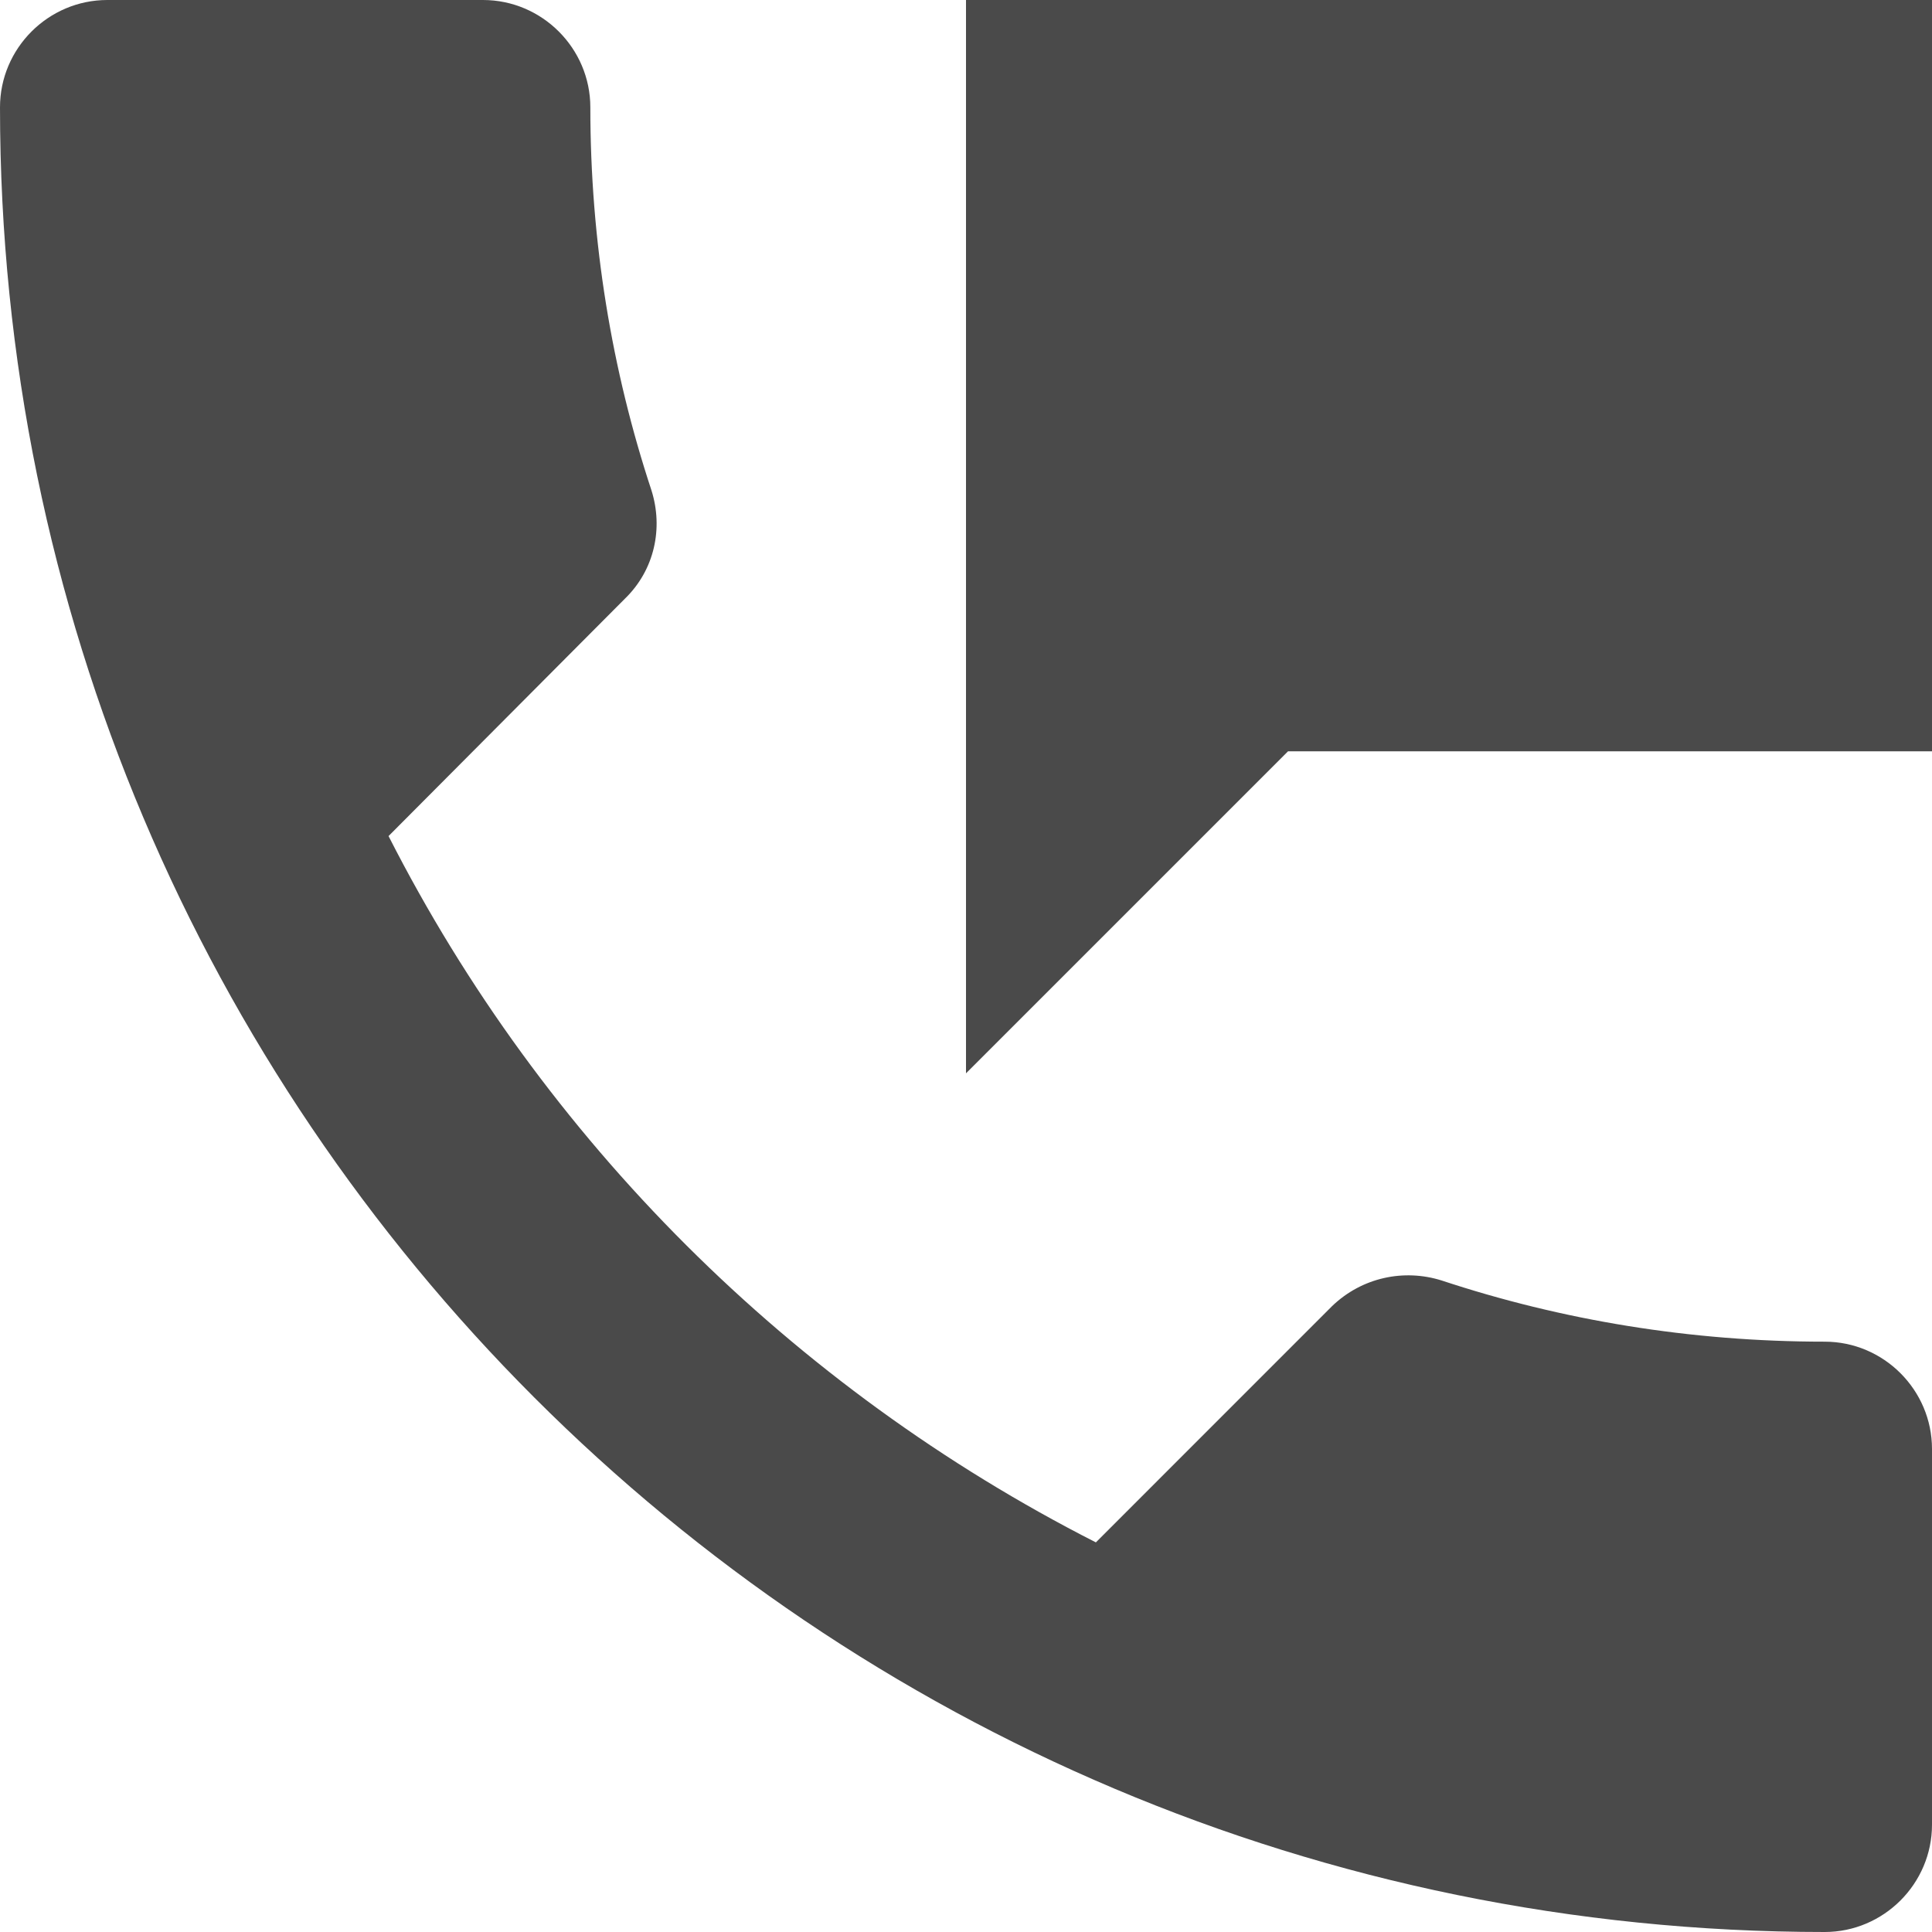 <?xml version="1.0" encoding="UTF-8" standalone="no"?>
<svg width="36px" height="36px" viewBox="0 0 36 36" version="1.1" xmlns="http://www.w3.org/2000/svg" xmlns:xlink="http://www.w3.org/1999/xlink">
    <!-- Generator: Sketch 39.1 (31720) - http://www.bohemiancoding.com/sketch -->
    <title>Fill 107</title>
    <desc>Created with Sketch.</desc>
    <defs></defs>
    <g id="Mobile" stroke="none" stroke-width="1" fill="none" fill-rule="evenodd">
        <g id="7-Contact-Us-" transform="translate(-170, -165)" fill="#4A4A4A">
            <path d="M204,190 C201.5,190 199.1,189.6 196.86,188.859 C196.16,188.64 195.38,188.8 194.82,189.339 L190.42,193.74 C184.76,190.86 180.12,186.24 177.24,180.579 L181.64,176.16 C182.2,175.62 182.36,174.84 182.14,174.14 C181.4,171.9 181,169.5 181,167 C181,165.9 180.1,165 179,165 L172,165 C170.9,165 170,165.9 170,167 C170,185.78 185.22,201 204,201 C205.1,201 206,200.1 206,199 L206,192 C206,190.9 205.1,190 204,190 L204,190 Z M188,165 L188,185 L194,179 L206,179 L206,165 L188,165 L188,165 Z" id="Fill-107"></path>
        </g>
    </g>
</svg>